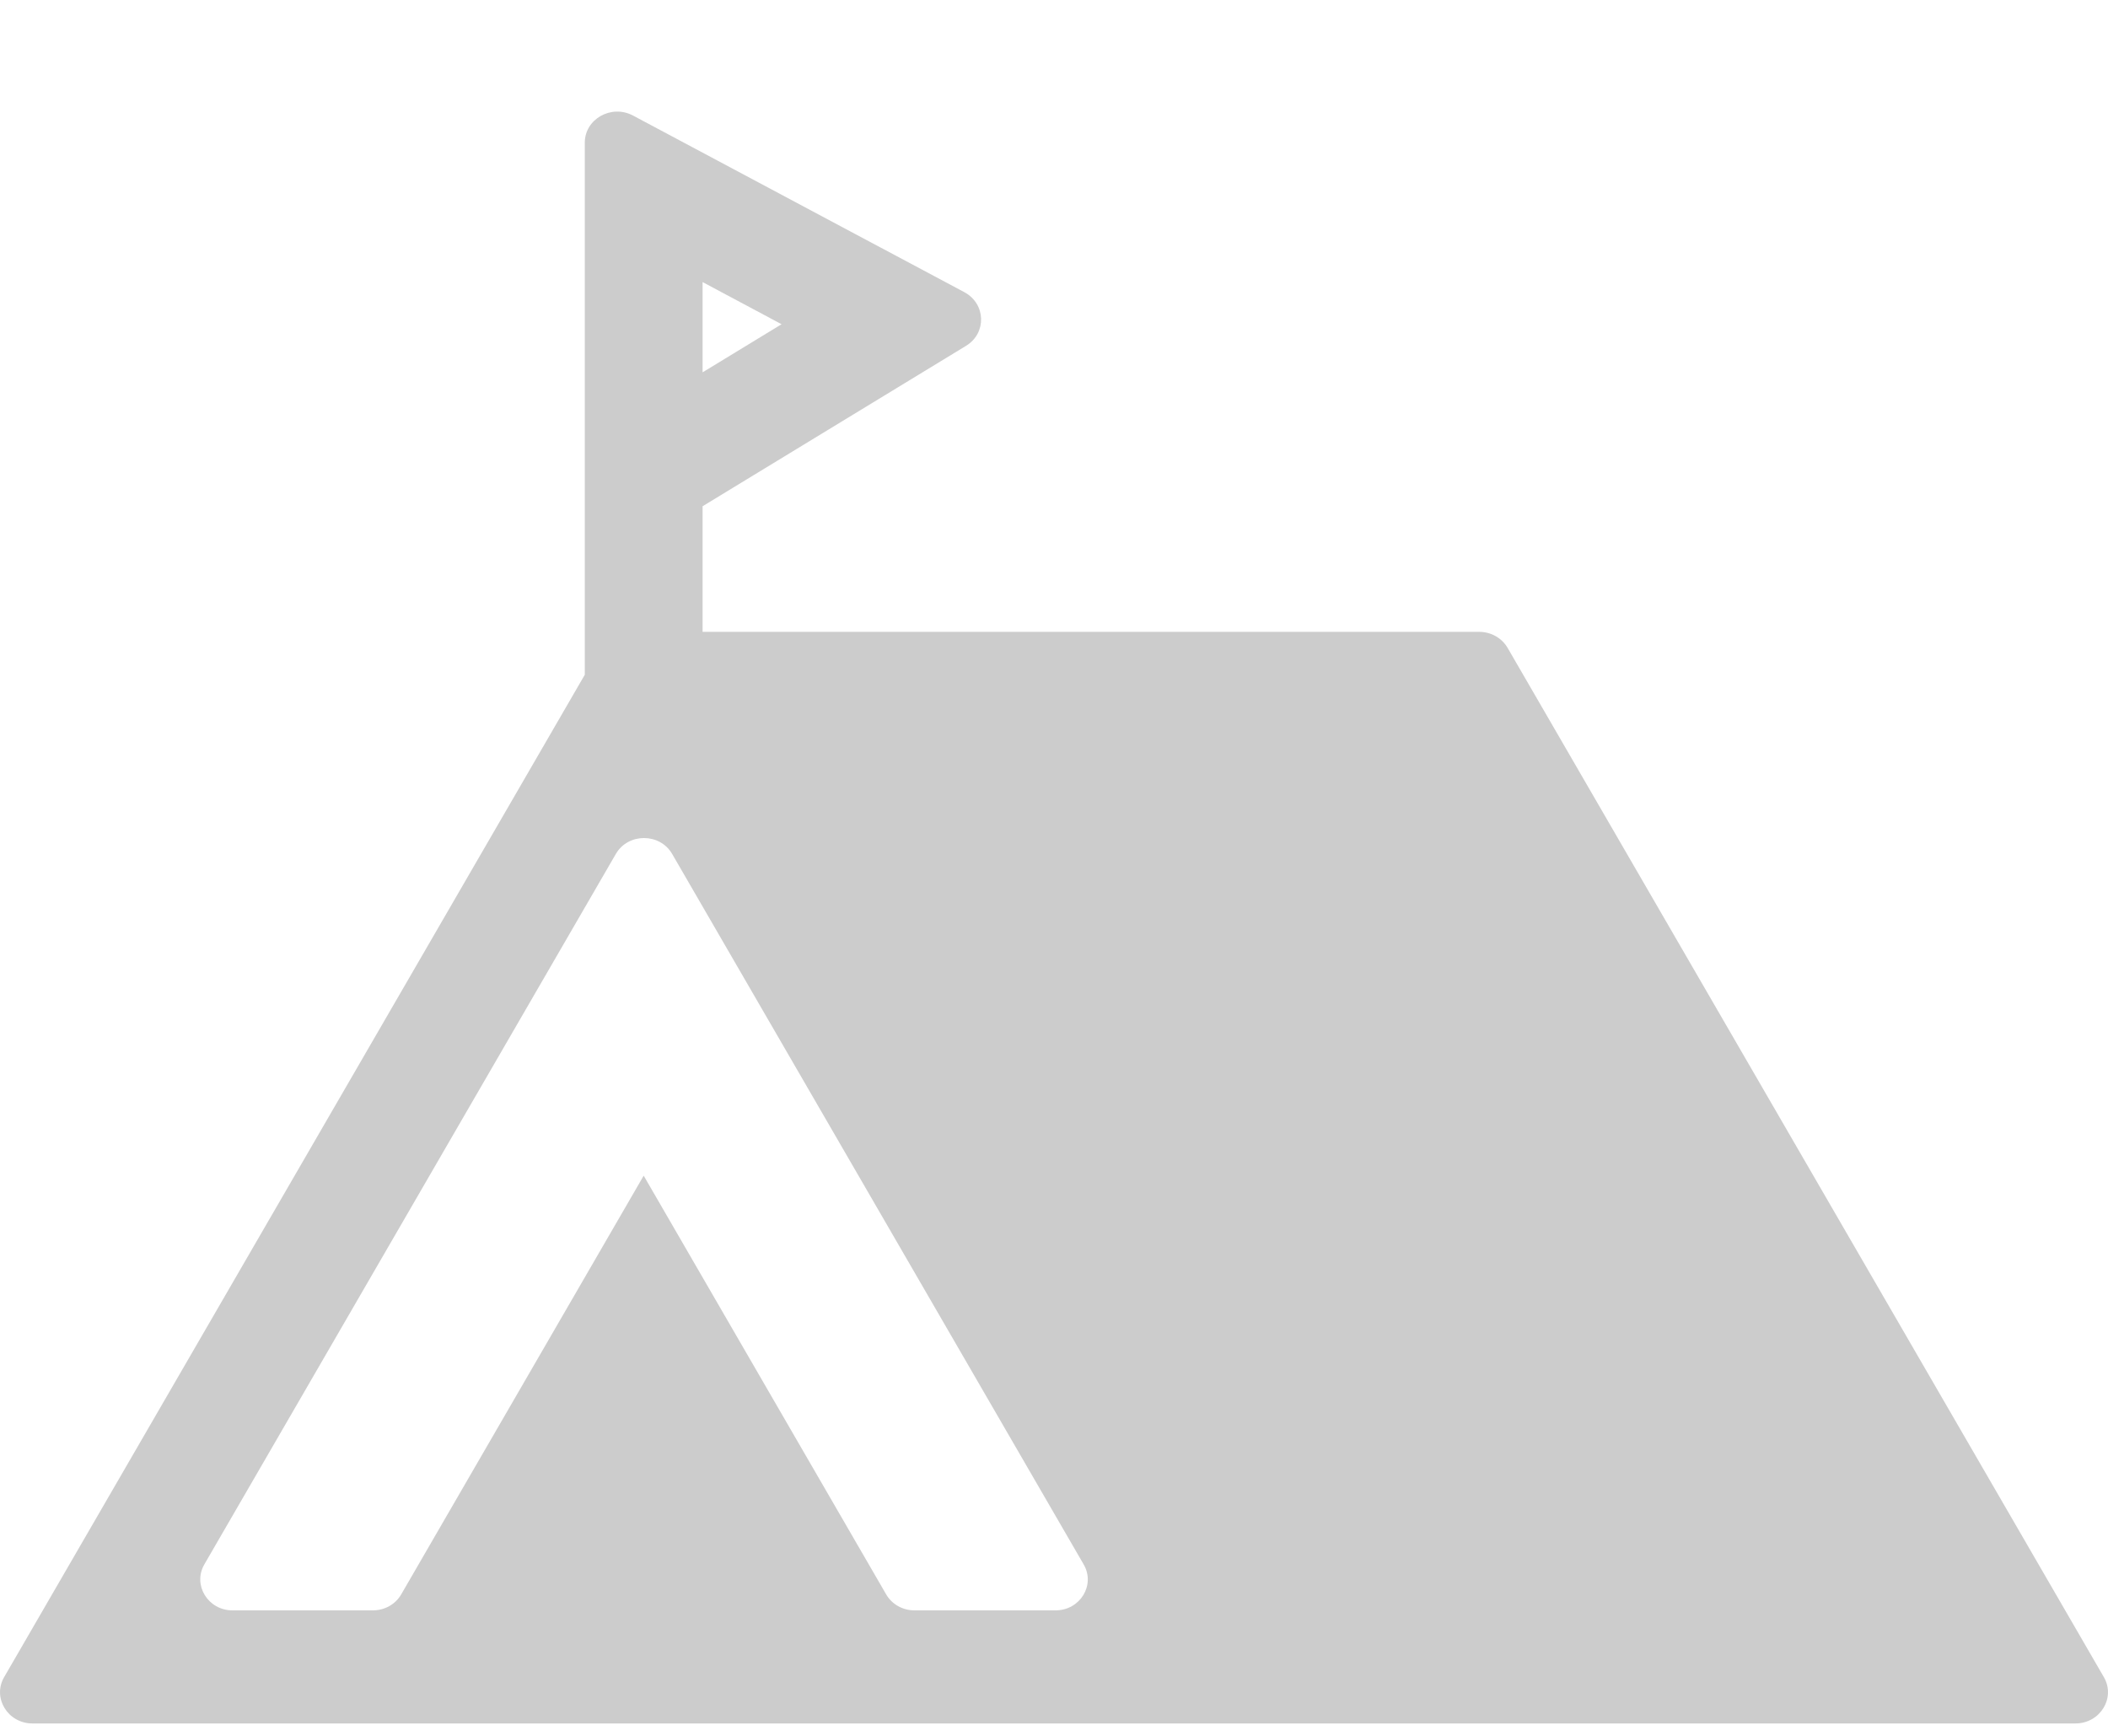 <?xml version="1.0" encoding="UTF-8" standalone="no"?>
<svg viewBox="0 0 17 14" version="1.1" xmlns="http://www.w3.org/2000/svg" xmlns:xlink="http://www.w3.org/1999/xlink">
    <!-- Generator: Sketch 48.2 (47327) - http://www.bohemiancoding.com/sketch -->
    <title>Mask</title>
    <desc>Created with Sketch.</desc>
    <defs>
        <path d="M8.512,12.988 L7.375,12.988 C7.28,12.988 7.193,12.939 7.147,12.86 L5.191,9.482 L3.235,12.86 C3.189,12.939 3.102,12.988 3.007,12.988 L1.875,12.988 C1.677,12.988 1.552,12.783 1.648,12.617 L4.966,6.888 C5.065,6.716 5.322,6.716 5.421,6.888 L8.739,12.617 C8.836,12.783 8.711,12.988 8.512,12.988 Z M5.666,2.275 L6.303,2.615 L5.666,3.003 L5.666,2.275 Z M12.158,5.225 C12.112,5.146 12.025,5.096 11.929,5.096 L5.666,5.096 L5.666,4.083 L7.791,2.789 C7.958,2.687 7.951,2.451 7.778,2.357 L5.105,0.932 C4.93,0.839 4.716,0.96 4.716,1.151 L4.716,5.442 L0.033,13.527 C-0.063,13.694 0.063,13.9 0.262,13.9 L16.737,13.9 C16.937,13.9 17.063,13.694 16.967,13.527 L12.158,5.225 Z" id="path-1"></path>
    </defs>
    <g id="Sessions/camps" stroke="none" stroke-width="1" fill="none" fill-rule="evenodd">
        <mask id="mask-2" fill="white">
            <use xlink:href="#path-1"></use>
        </mask>
        <use id="Mask" fill="#CCCCCC" xlink:href="#path-1"></use>
    </g>
</svg>